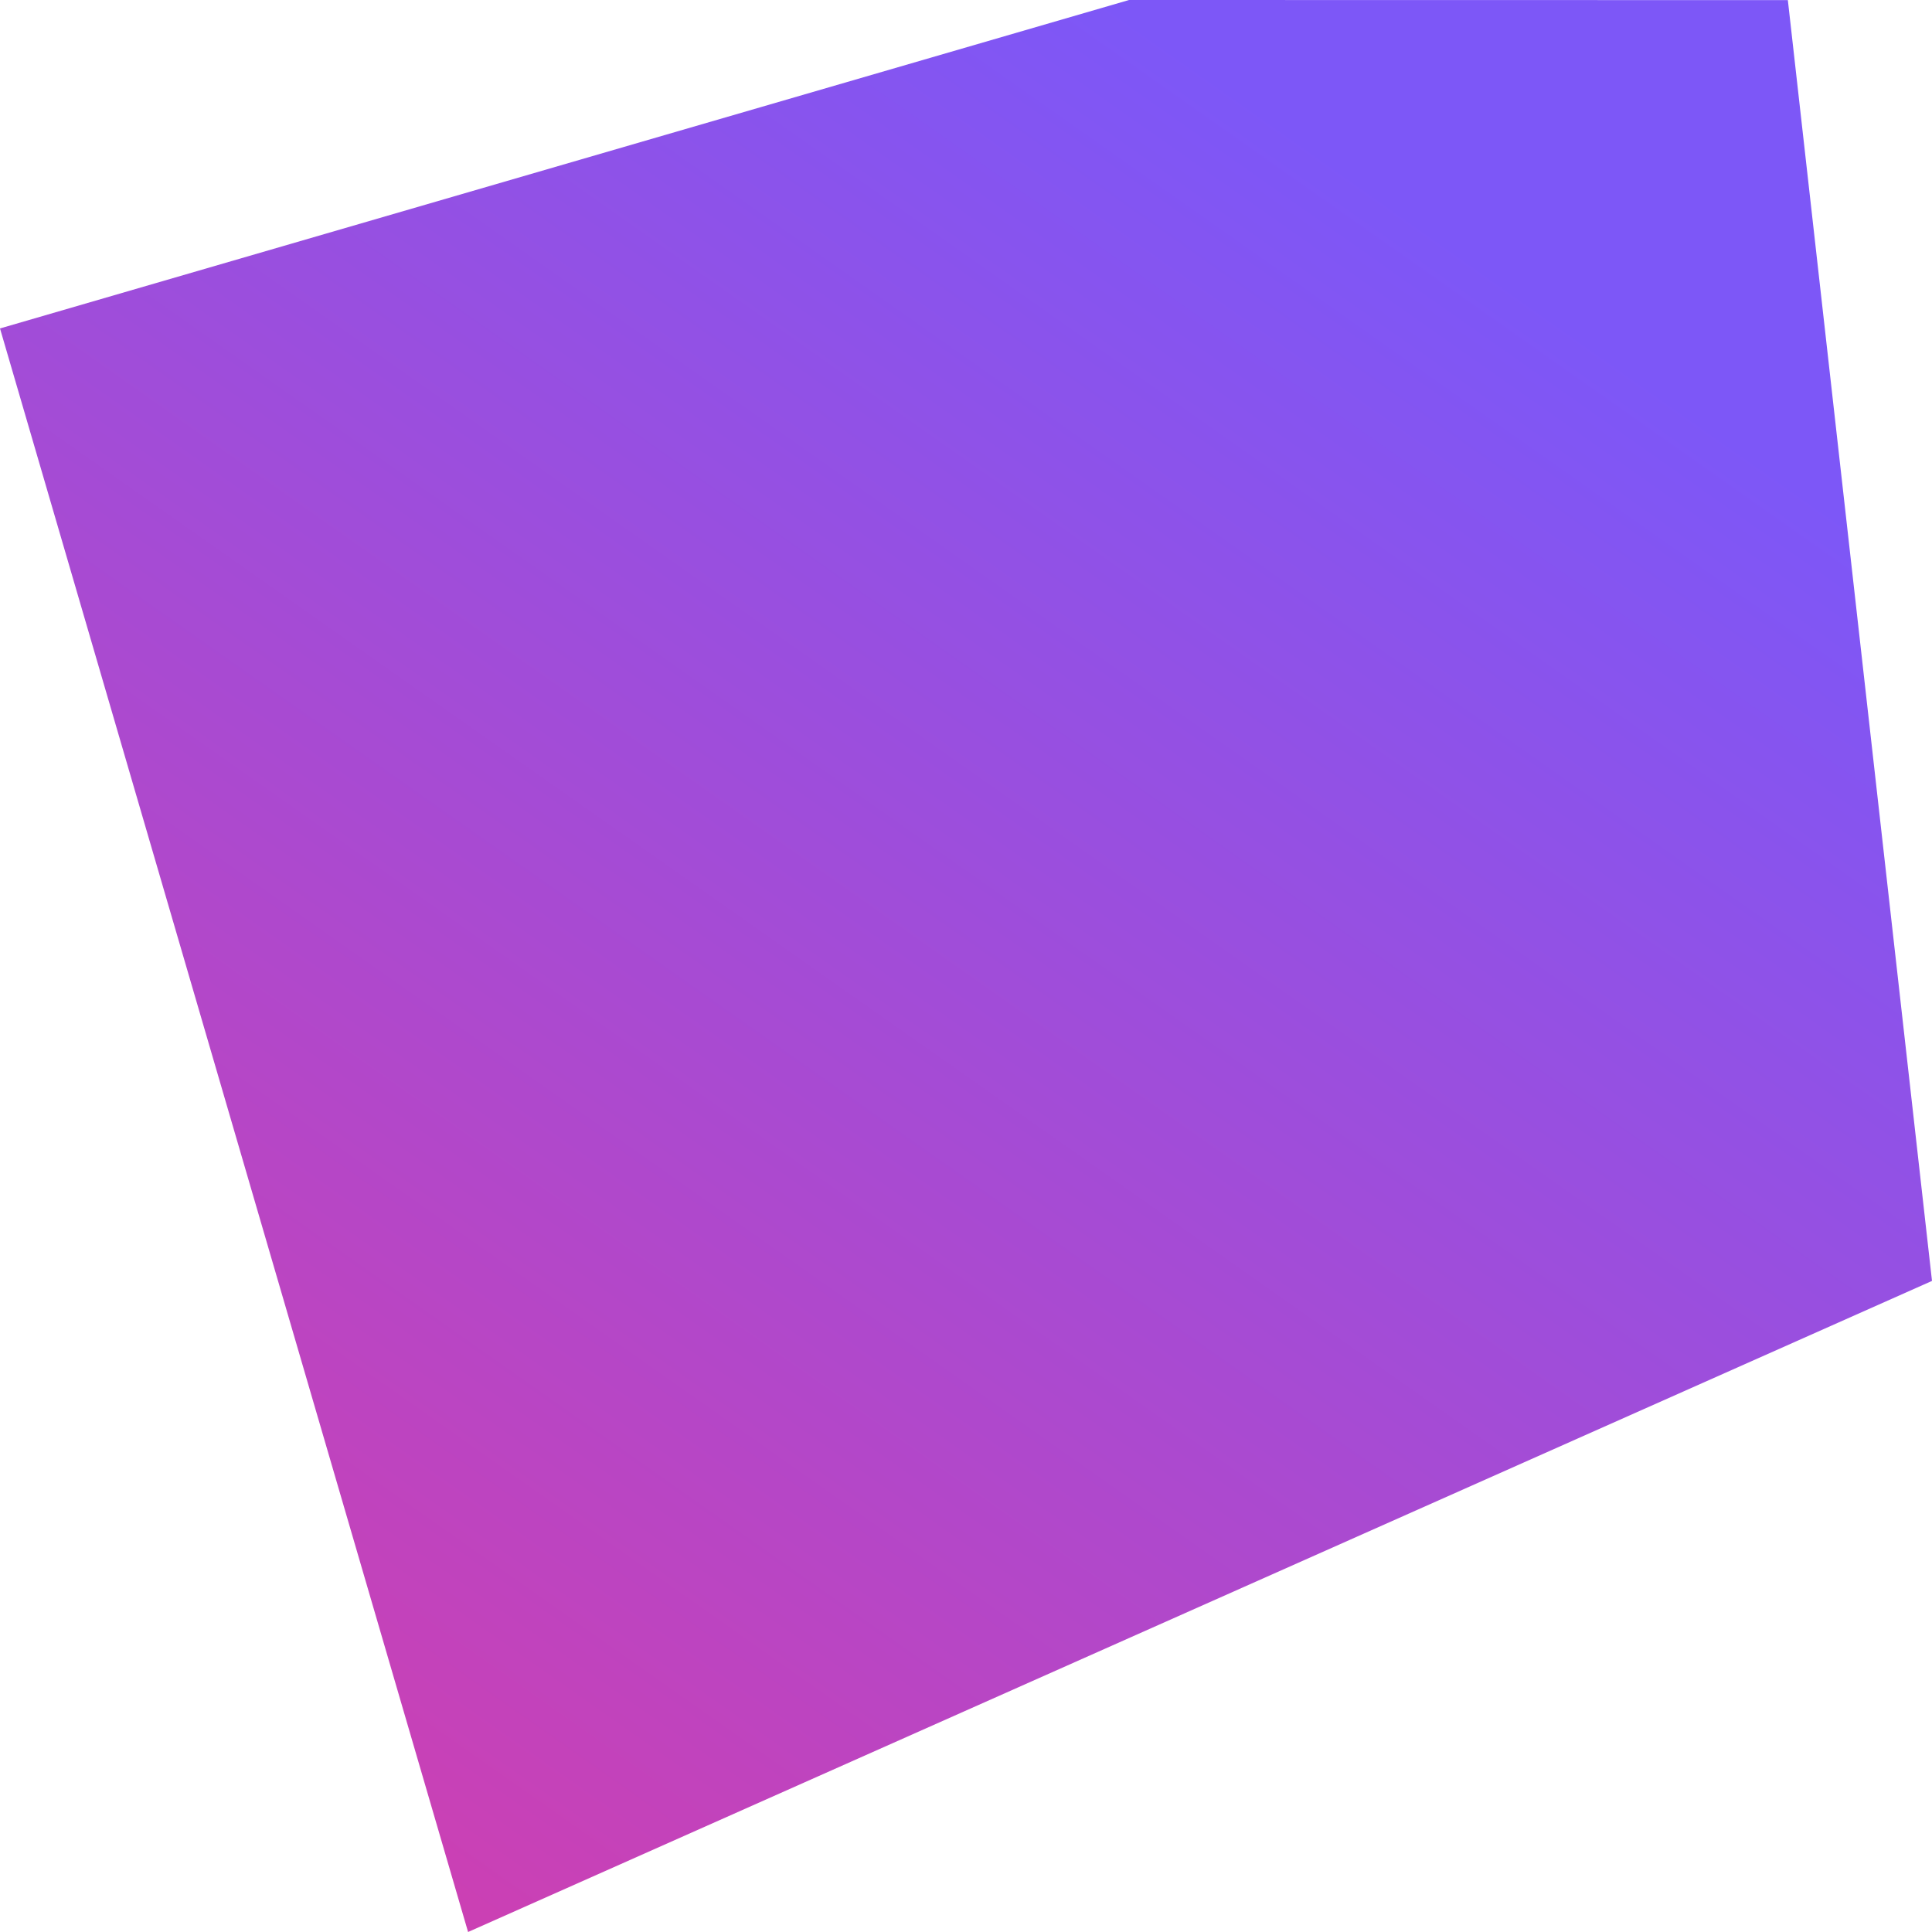 <?xml version="1.0" encoding="UTF-8" standalone="no"?>
<!DOCTYPE svg PUBLIC "-//W3C//DTD SVG 1.1//EN" "http://www.w3.org/Graphics/SVG/1.1/DTD/svg11.dtd">
<svg version="1.1" xmlns="http://www.w3.org/2000/svg" xmlns:xlink="http://www.w3.org/1999/xlink" preserveAspectRatio="xMidYMid meet" viewBox="0 0 180 180">
  <defs>
    <linearGradient spreadMethod="pad" id="gradient" x1="57%" y1="0%" x2="0%" y2="81%">
      <stop offset="0%" style="stop-color:rgb(125, 87, 247);stop-opacity:1;" />
      <stop offset="100%" style="stop-color:rgb(203, 64, 180);stop-opacity:1;" />
    </linearGradient>
  </defs>
  <defs>
    <path d="M180 119.34L166.57 0.01L105.19 0L0 30.6L43.61 180L180 119.34Z" id="b106dpgIag"></path>
  </defs>
  <g>
    <g>
      <g>
        <use xlink:href="#b106dpgIag" opacity="1" fill="url(#gradient)" fill-opacity="1"></use>
        <g>
          <use xlink:href="#b106dpgIag" opacity="1" fill-opacity="0" stroke-width="0" stroke-opacity="0"></use>
        </g>
      </g>
    </g>
  </g>
</svg>
